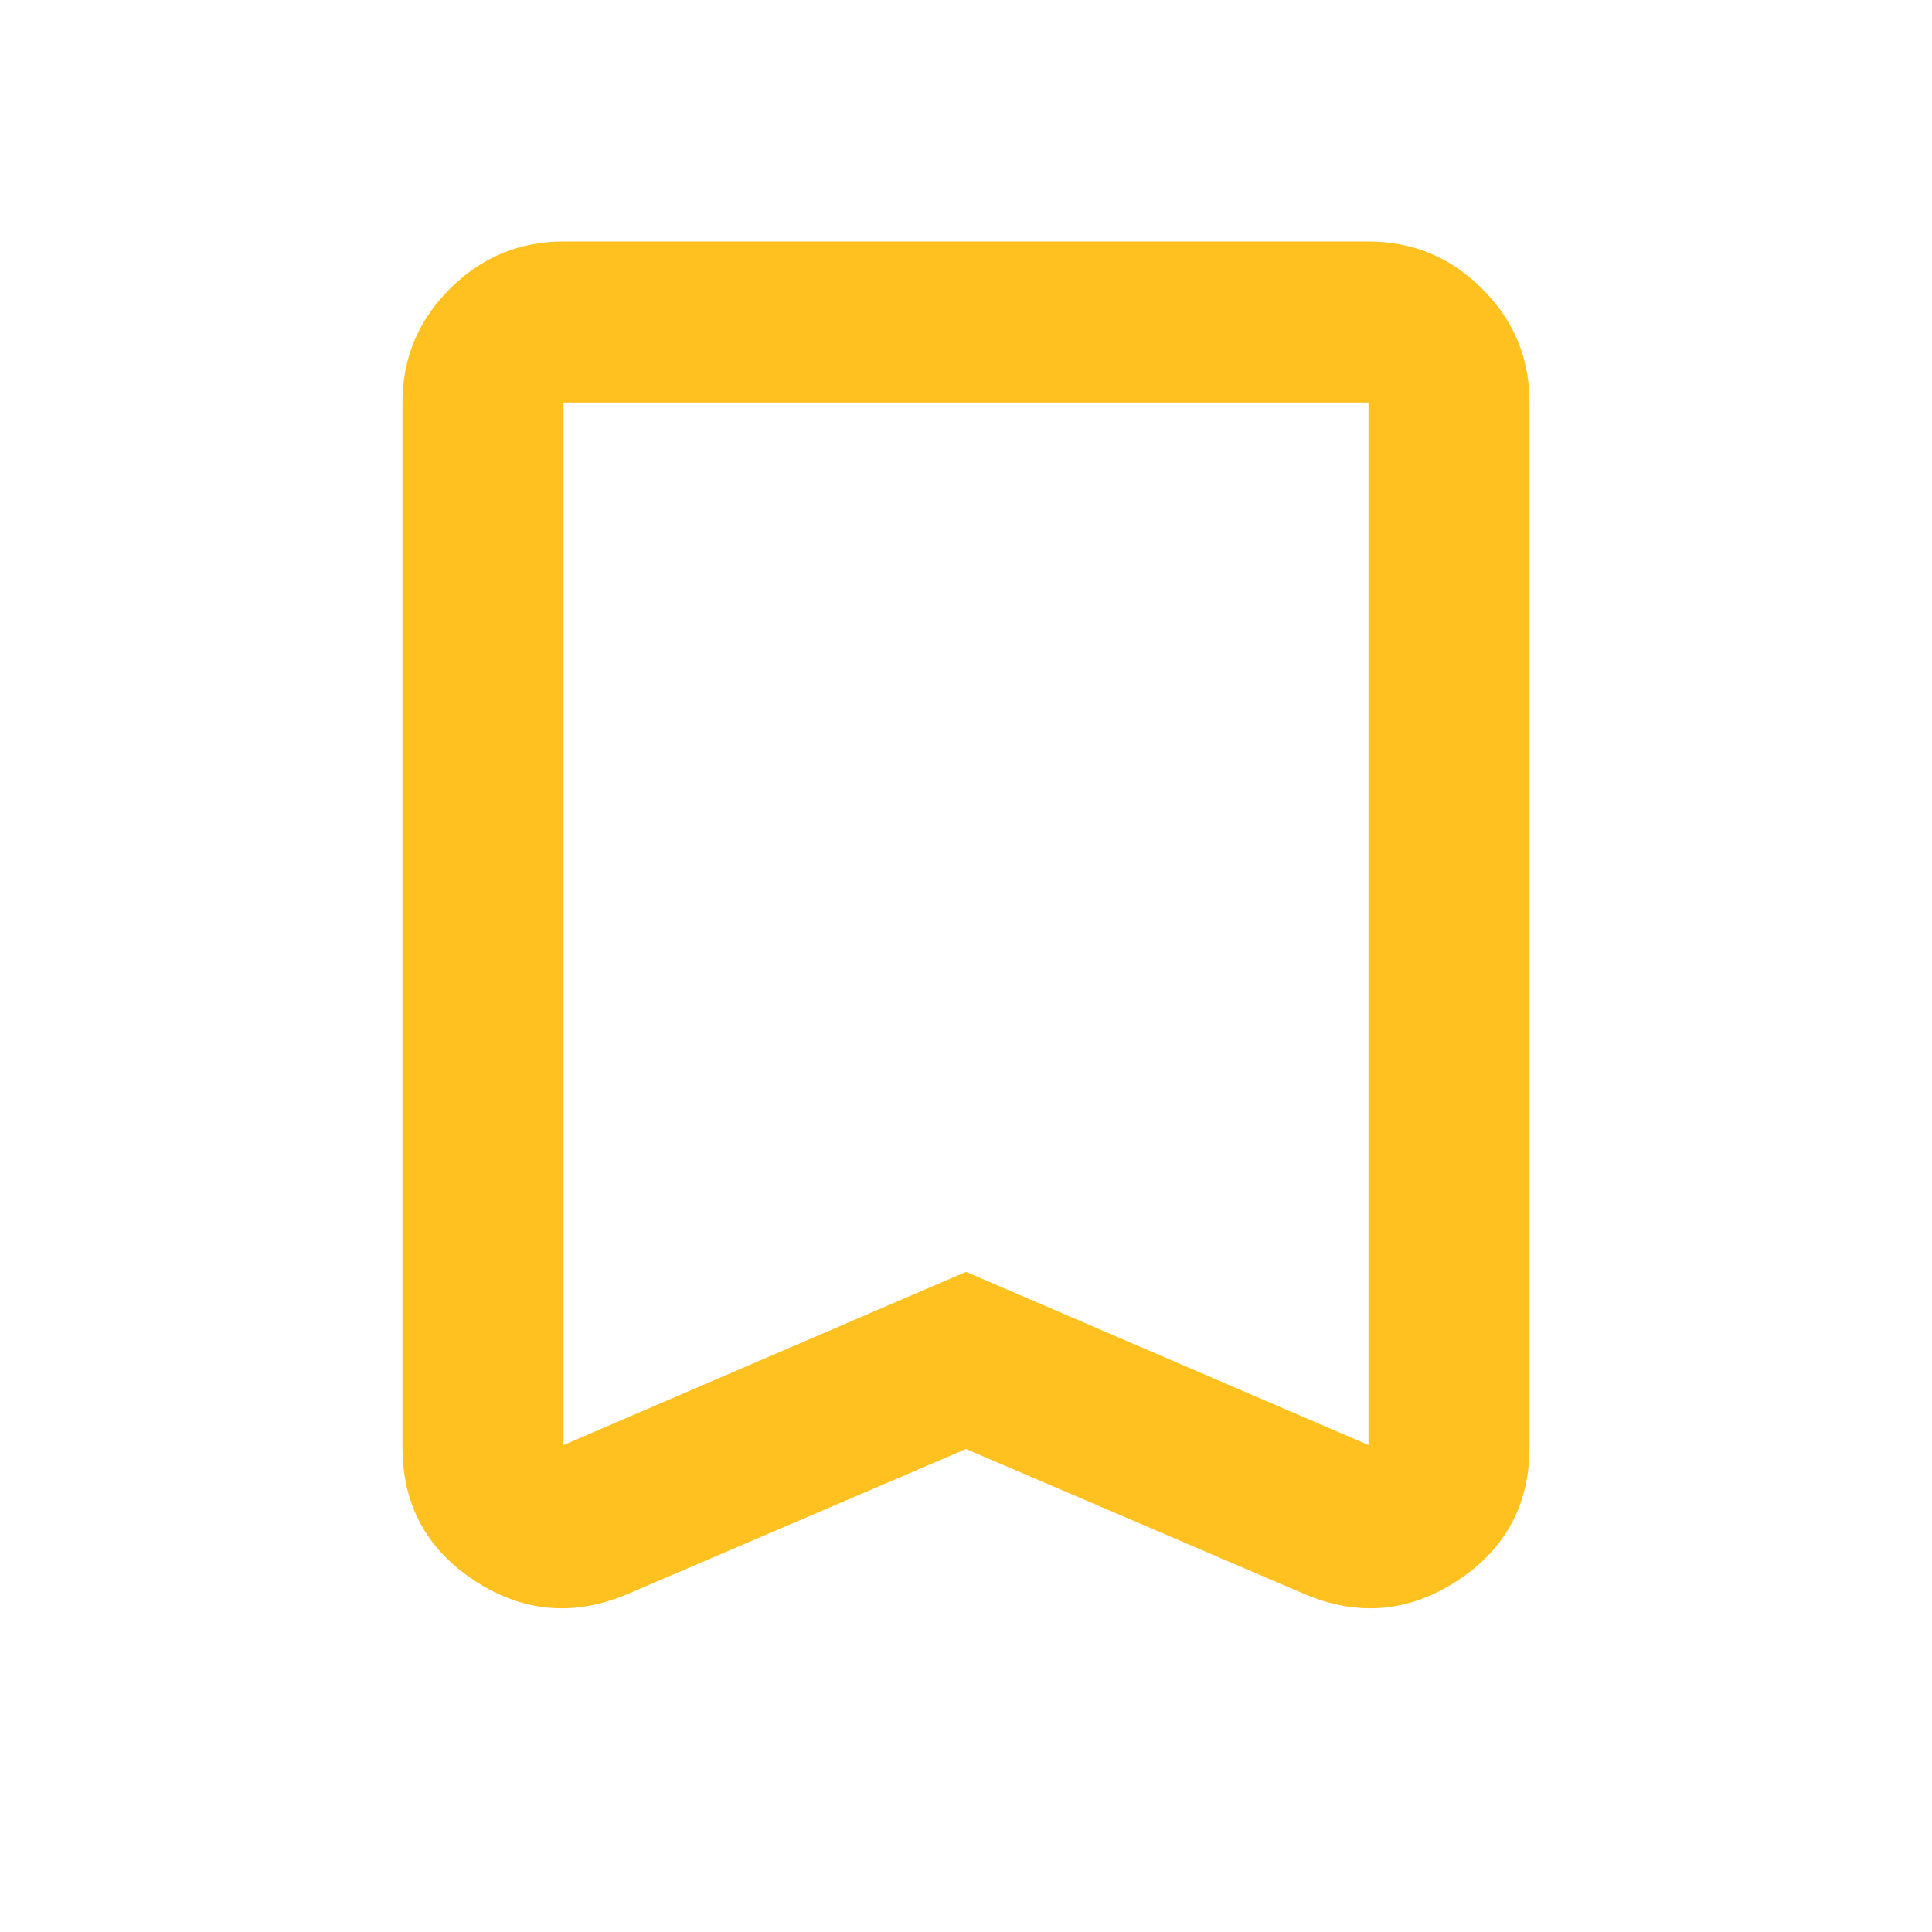 <svg width="16" height="16" viewBox="0 0 16 16" fill="none" xmlns="http://www.w3.org/2000/svg">
<path d="M8 12L5.2 13.2C4.755 13.389 4.333 13.353 3.933 13.092C3.533 12.831 3.333 12.462 3.333 11.983V3.333C3.333 2.967 3.464 2.653 3.725 2.392C3.987 2.131 4.3 2 4.667 2H11.333C11.7 2 12.014 2.131 12.275 2.392C12.537 2.653 12.667 2.967 12.667 3.333V11.983C12.667 12.461 12.467 12.831 12.067 13.092C11.667 13.353 11.244 13.389 10.8 13.2L8 12ZM8 10.533L11.333 11.967V3.333H4.667V11.967L8 10.533ZM8 3.333H4.667H11.333H8Z" fill="#FFC120"/>
</svg>
